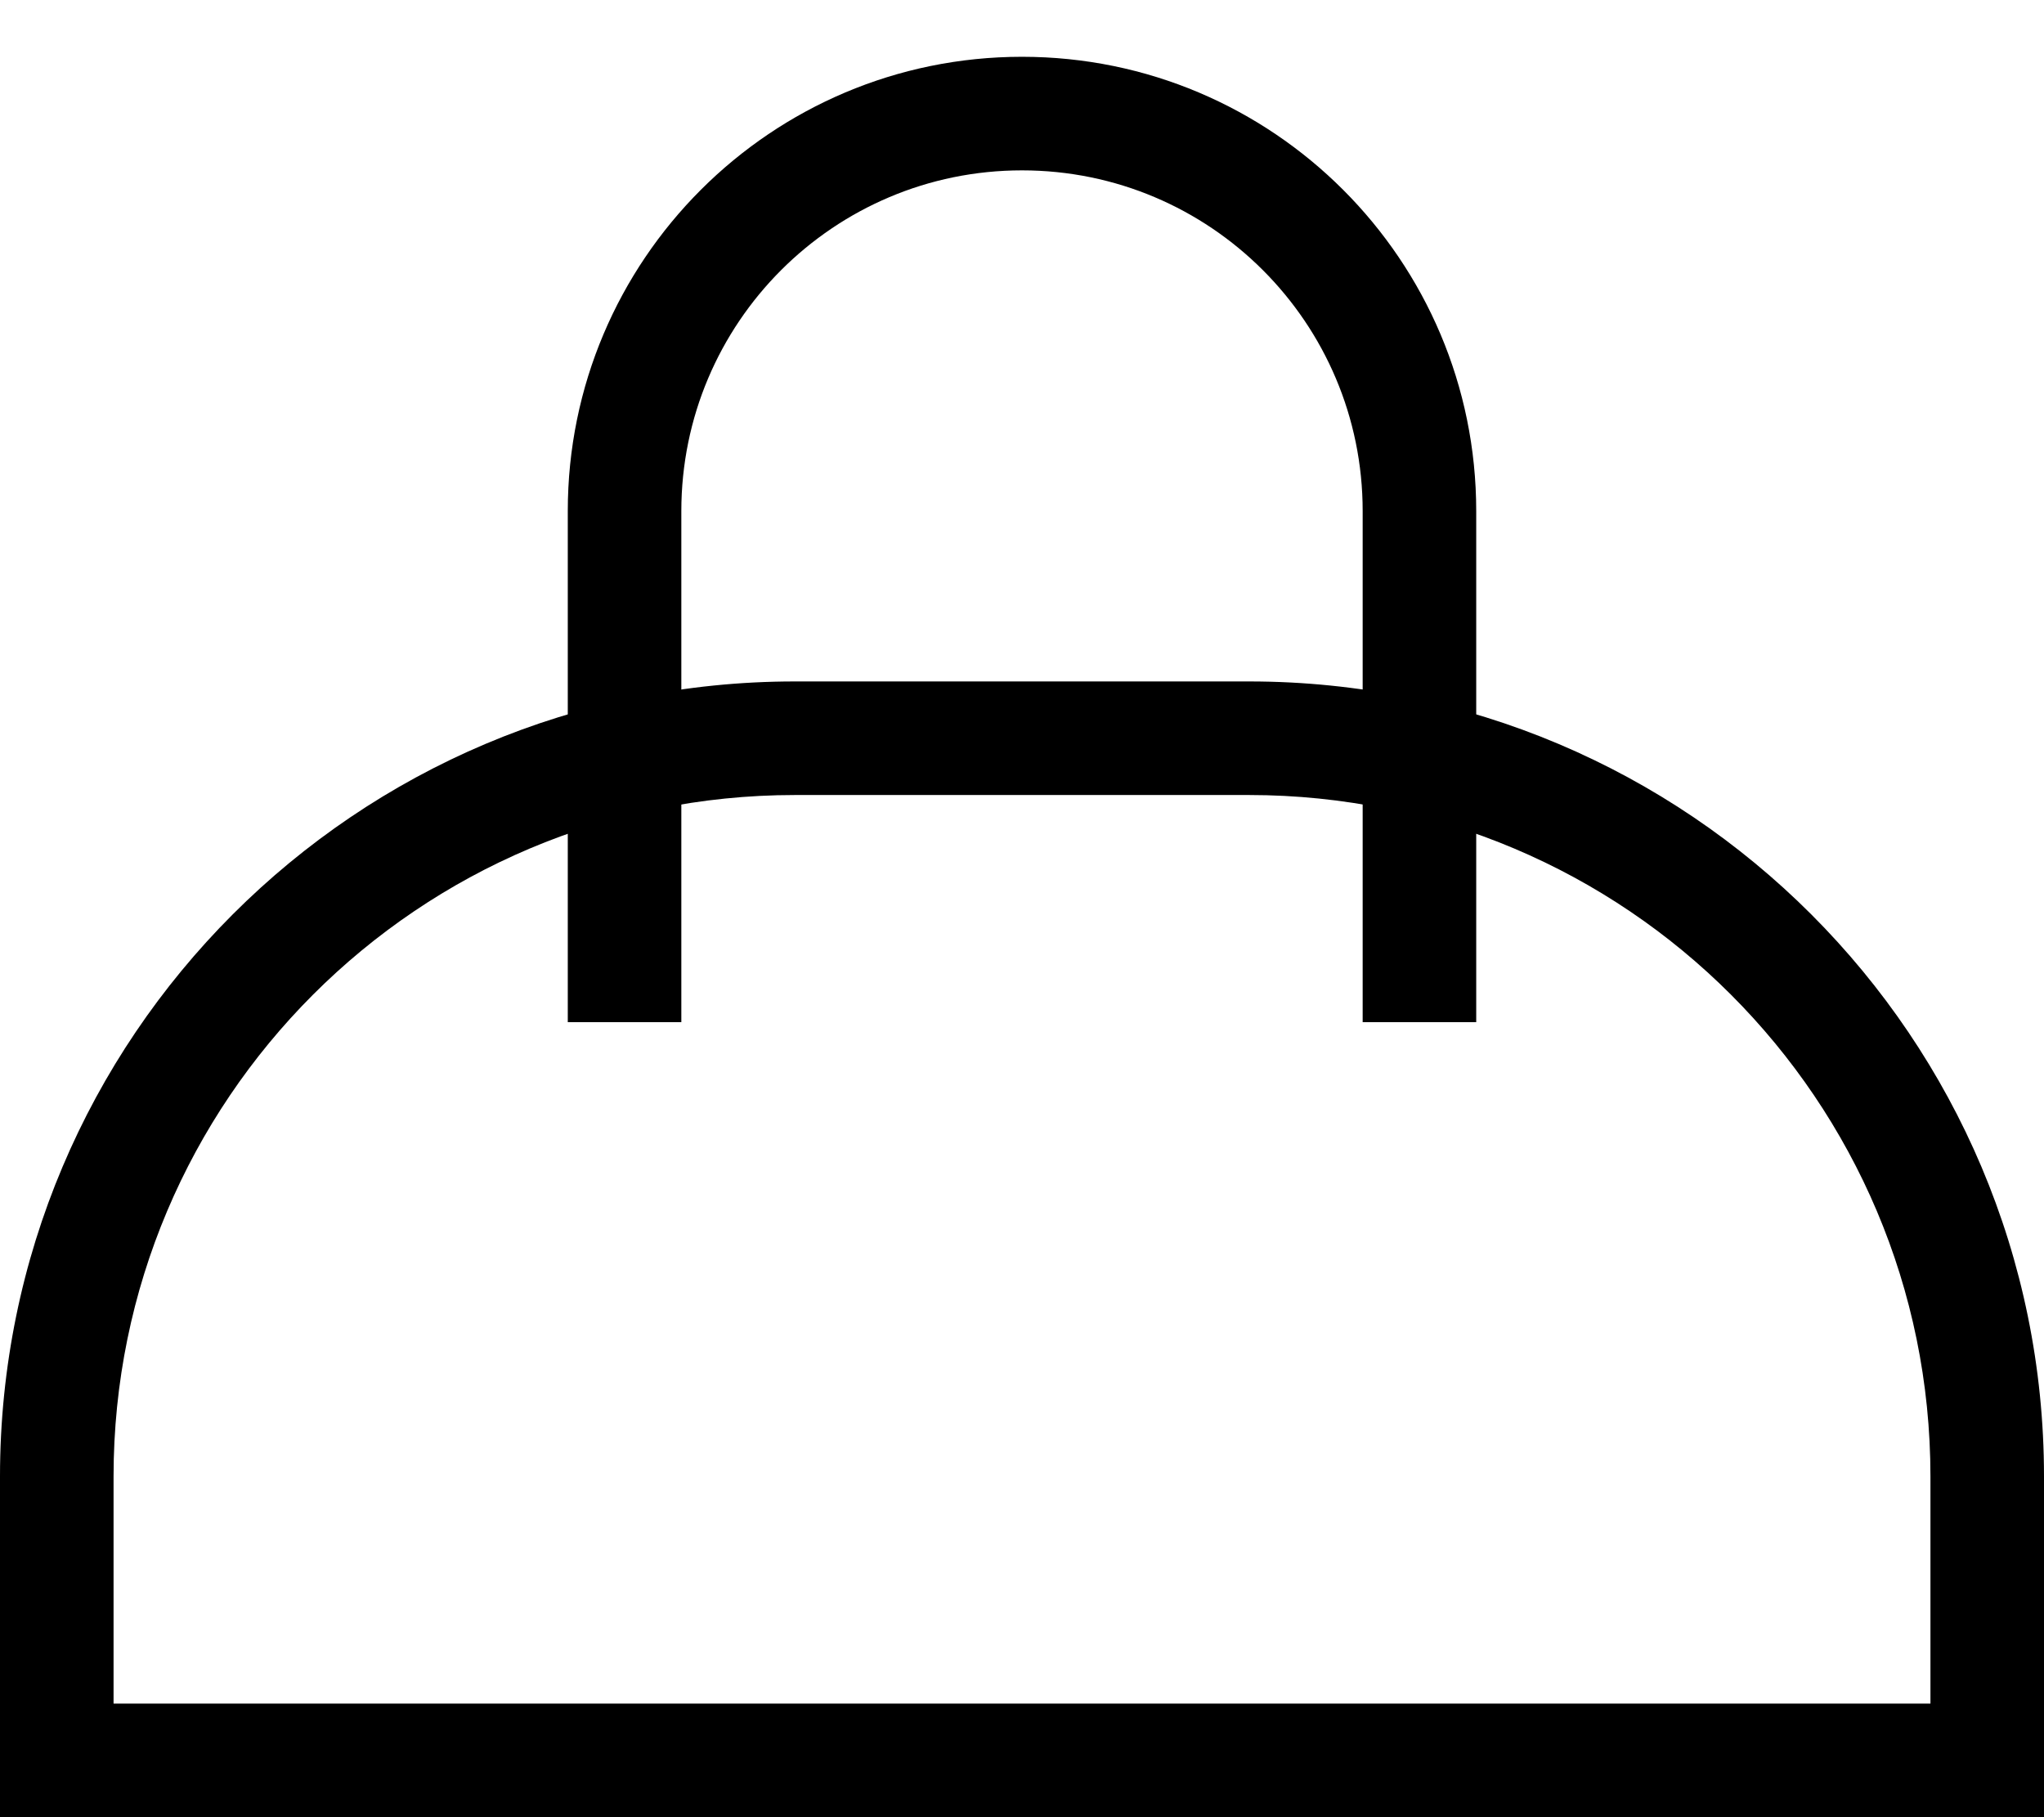 <svg width="18" height="16" viewBox="0 0 18 16" fill="none" xmlns="http://www.w3.org/2000/svg">
<path fill-rule="evenodd" clip-rule="evenodd" d="M0 16V13C0 9.134 3.134 6 7 6H11C14.866 6 18 9.134 18 13V16H0ZM17 13C17 9.686 14.314 7 11 7H7C3.686 7 1 9.686 1 13V15H17V13Z" fill="black"/>
<path fill-rule="evenodd" clip-rule="evenodd" d="M9 1.5C7.343 1.5 6 2.843 6 4.5V9H5V4.5C5 2.291 6.791 0.5 9 0.5C11.209 0.5 13 2.291 13 4.5V9H12V4.5C12 2.843 10.657 1.5 9 1.5Z" fill="black"/>
</svg>

